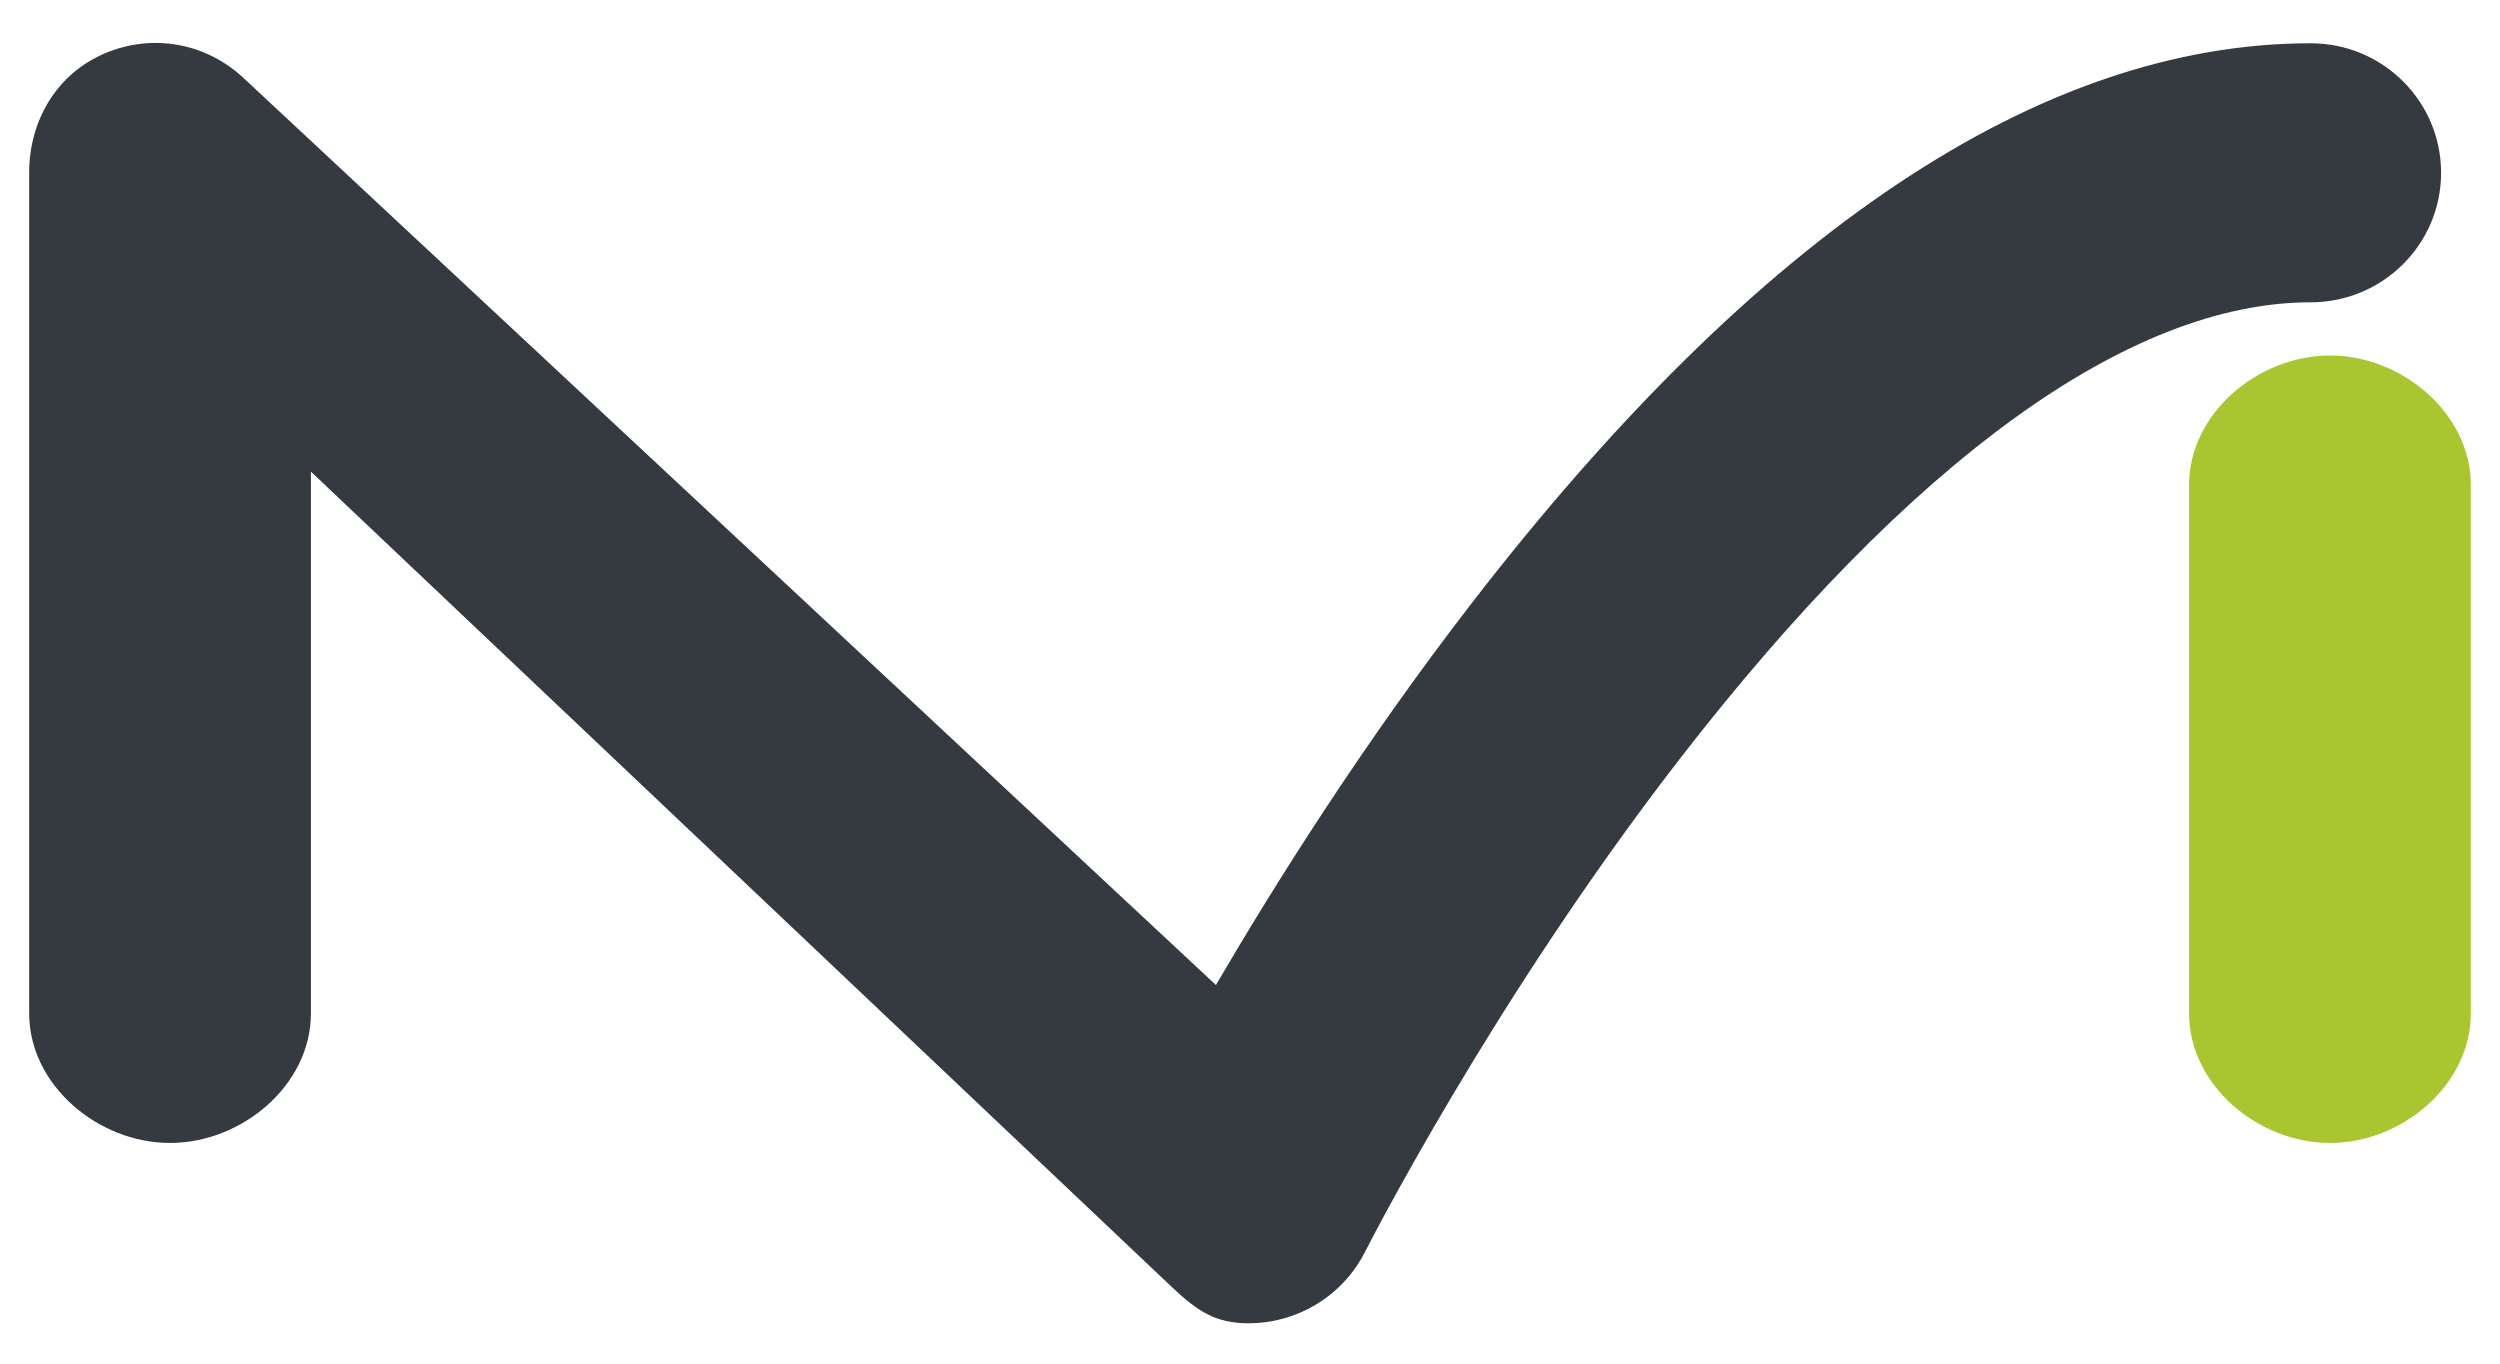<?xml version="1.0" encoding="UTF-8" standalone="no"?>
<svg width="55px" height="30px" viewBox="0 0 55 30" version="1.1" xmlns="http://www.w3.org/2000/svg" xmlns:xlink="http://www.w3.org/1999/xlink" xmlns:sketch="http://www.bohemiancoding.com/sketch/ns">
    <!-- Generator: Sketch 3.5.1 (25234) - http://www.bohemiancoding.com/sketch -->
    <title>logo</title>
    <desc>Created with Sketch.</desc>
    <defs></defs>
    <g id="SERVICIOS" stroke="none" stroke-width="1" fill="none" fill-rule="evenodd" sketch:type="MSPage">
        <g id="Servicios---desktop" sketch:type="MSArtboardGroup" transform="translate(-137, -5242)">
            <g id="footer" sketch:type="MSLayerGroup" transform="translate(0, 5047.175)">
                <g id="logo" transform="translate(137, 195)" sketch:type="MSShapeGroup">
                    <path d="M25.808,28.166 L6.84,10.201 L6.84,22.121 C6.84,23.695 5.325,24.97 3.741,24.97 C2.155,24.97 0.642,23.695 0.642,22.121 L0.642,3.619 C0.642,2.482 1.245,1.455 2.294,1.004 C3.345,0.553 4.526,0.764 5.359,1.542 L26.75,21.495 C28.048,19.277 29.972,16.212 32.354,13.125 C38.675,4.932 44.891,0.777 50.837,0.777 C52.421,0.777 53.704,2.053 53.704,3.626 C53.704,5.2 52.418,6.476 50.834,6.476 C46.84,6.476 42.039,9.951 36.952,16.524 C32.821,21.862 30.061,27.308 30.033,27.362 C29.627,28.167 28.862,28.735 27.97,28.893 C27.802,28.923 27.633,28.937 27.465,28.937 C26.741,28.937 26.345,28.666 25.808,28.166 Z" id="Fill-2" fill="#353940"></path>
                    <path d="M51.259,24.97 C49.675,24.97 48.16,23.695 48.16,22.121 L48.16,10.495 C48.16,8.921 49.675,7.646 51.259,7.646 C52.845,7.646 54.358,8.921 54.358,10.495 L54.358,22.121 C54.358,23.695 52.845,24.97 51.259,24.97" id="Fill-3" fill="#A9C52F"></path>
                </g>
            </g>
        </g>
    </g>
</svg>